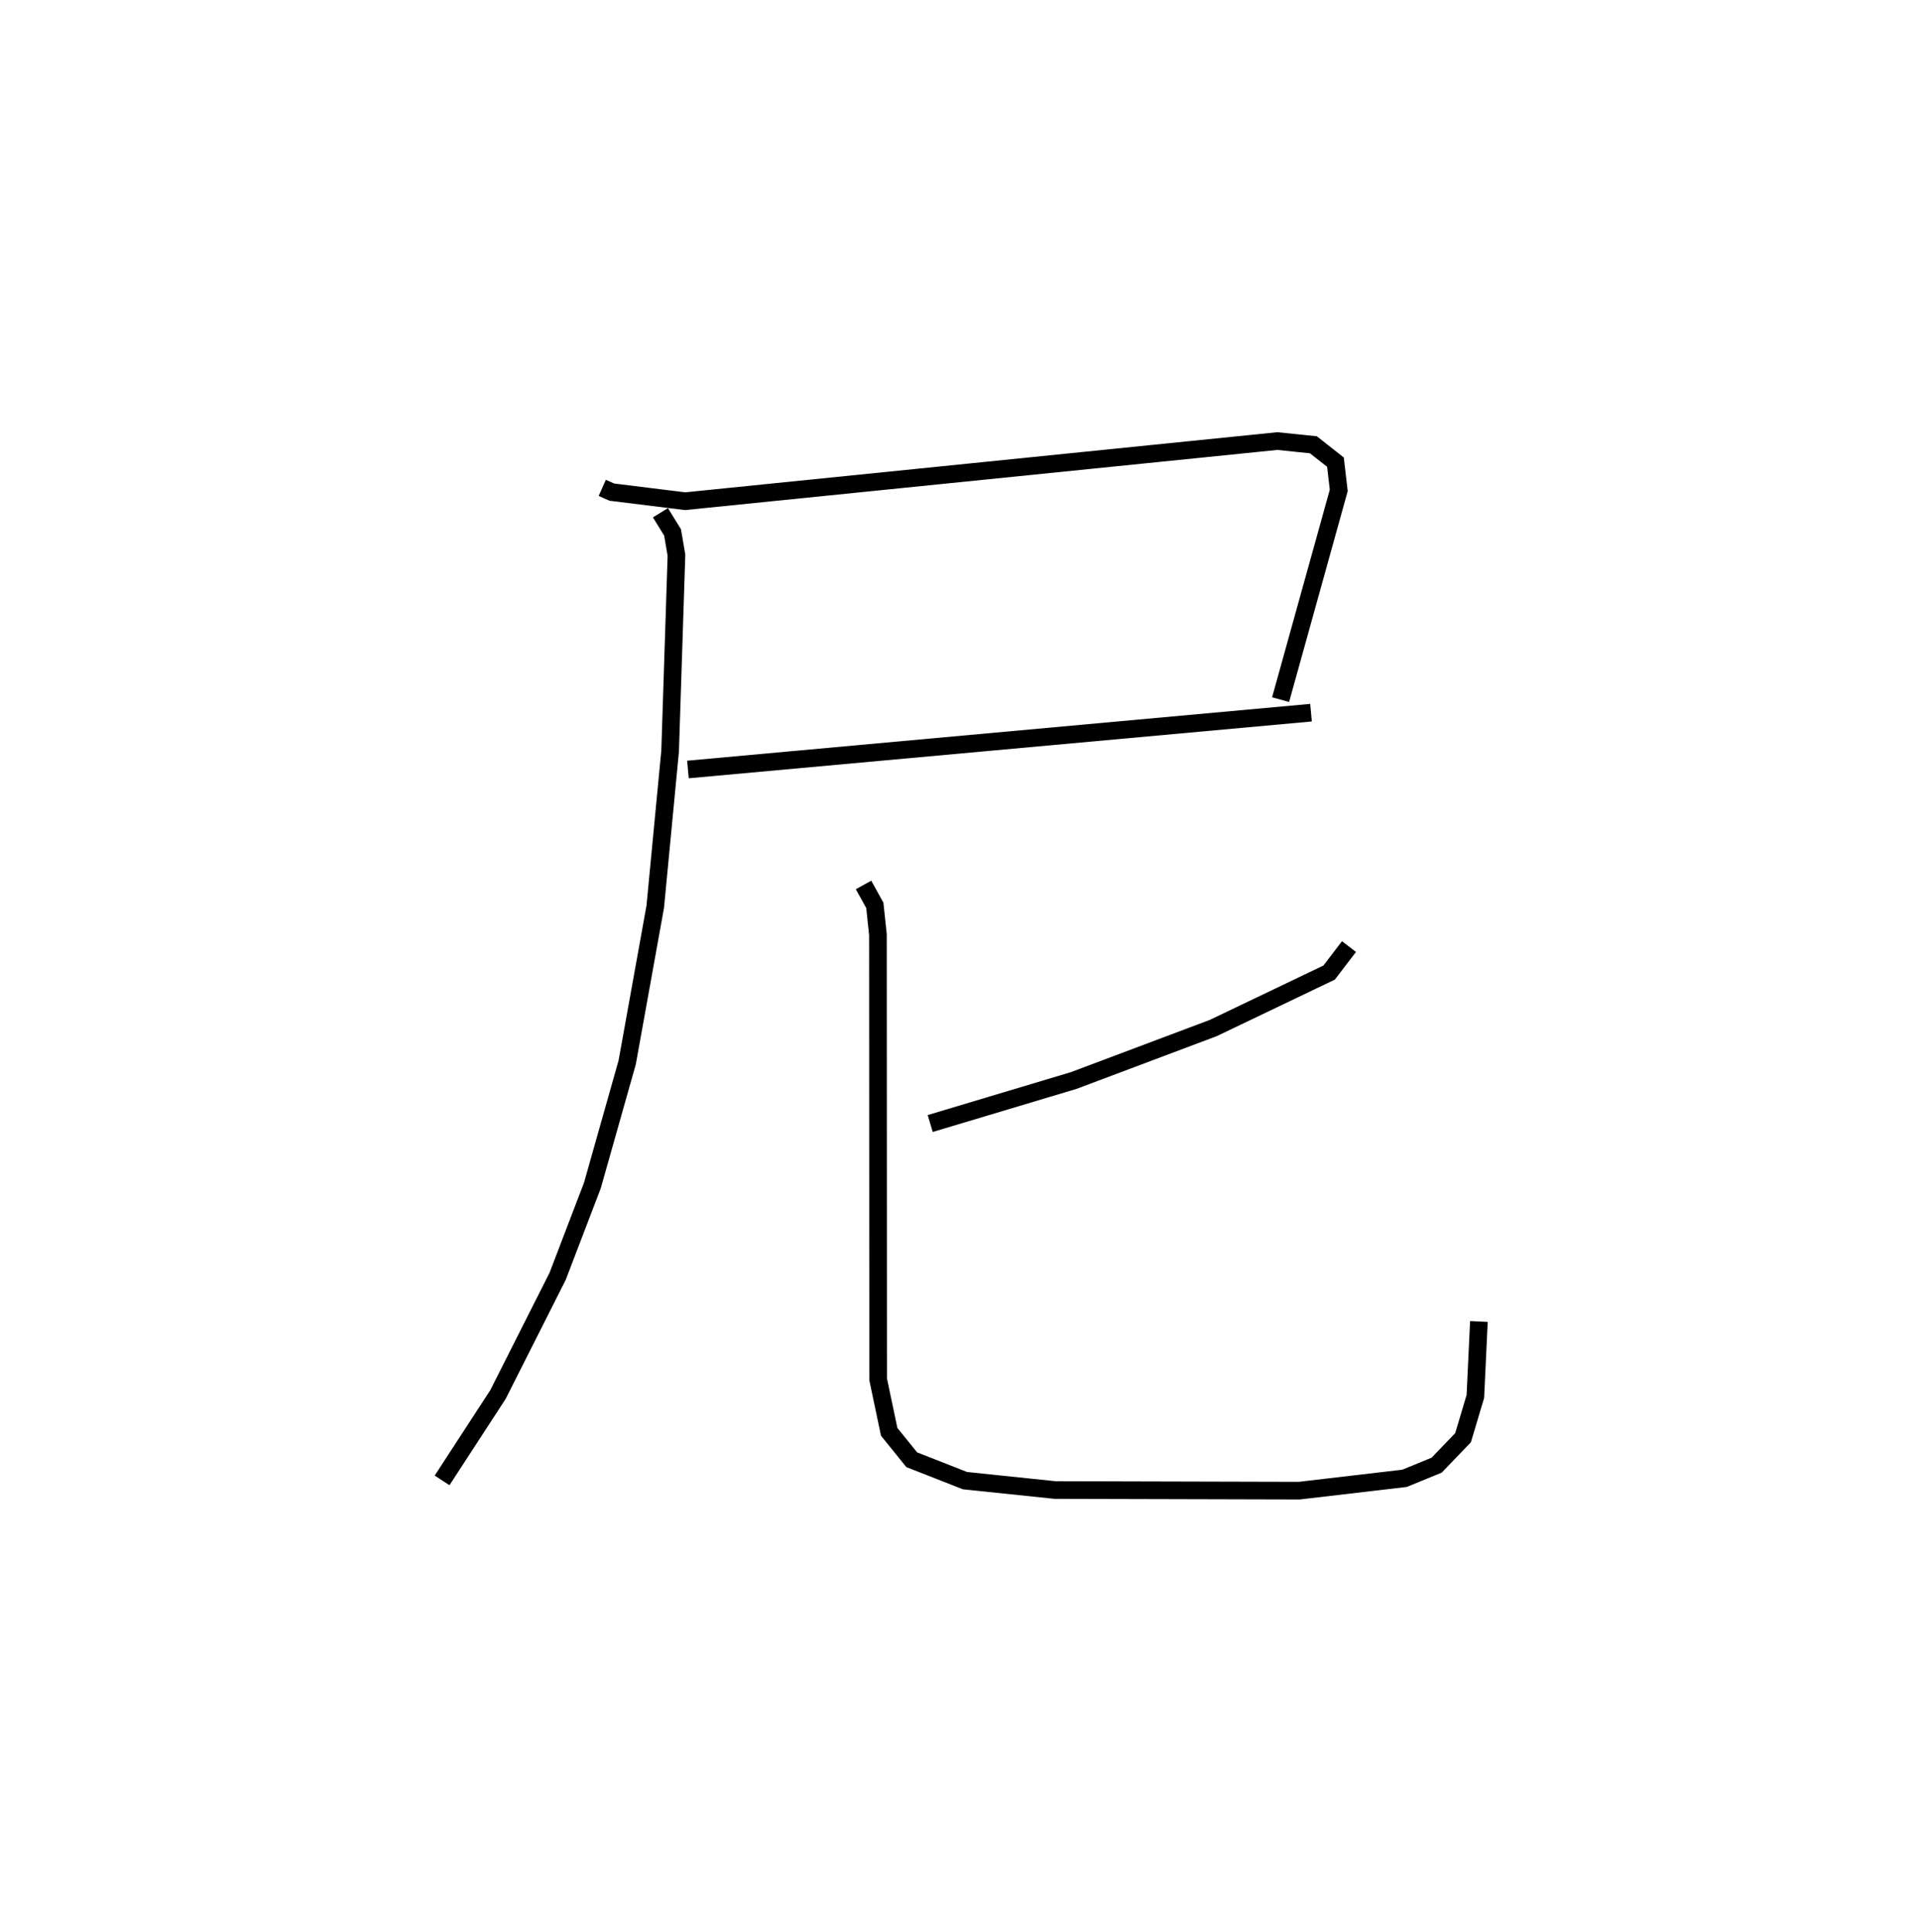 <?xml version="1.0" encoding="utf-8" ?>
<svg baseProfile="full" height="109.493" version="1.1" width="108.81" xmlns="http://www.w3.org/2000/svg" xmlns:ev="http://www.w3.org/2001/xml-events" xmlns:xlink="http://www.w3.org/1999/xlink"><defs /><rect fill="white" height="109.493" width="108.81" x="0" y="0" /><path d="M25,25 m0.0,0.0 m9.131,2.653 l0.543,0.241 4.153,0.514 l33.565,-3.408 2.04,0.211 l1.251,0.984 0.186,1.602 l-3.295,11.859 m-33.587,3.959 l35.311,-3.22 m-36.87,-11.332 l0.688,1.116 0.22,1.289 l-0.359,11.103 -0.843,8.823 l-1.59,8.823 -1.973,6.978 l-1.97,5.148 -3.38,6.699 l-3.167,4.867 m51.396,-30.257 l-1.126,1.474 -6.566,3.143 l-7.906,2.974 -8.135,2.438 m-3.779,-13.522 l0.64,1.157 0.176,1.661 l0.012,25.205 0.626,2.974 l1.277,1.582 3.019,1.185 l5.103,0.532 13.838,0.036 l5.973,-0.7 1.819,-0.748 l1.493,-1.555 0.697,-2.335 l0.201,-4.25 " fill="none" stroke="black" stroke-width="1" /></svg>